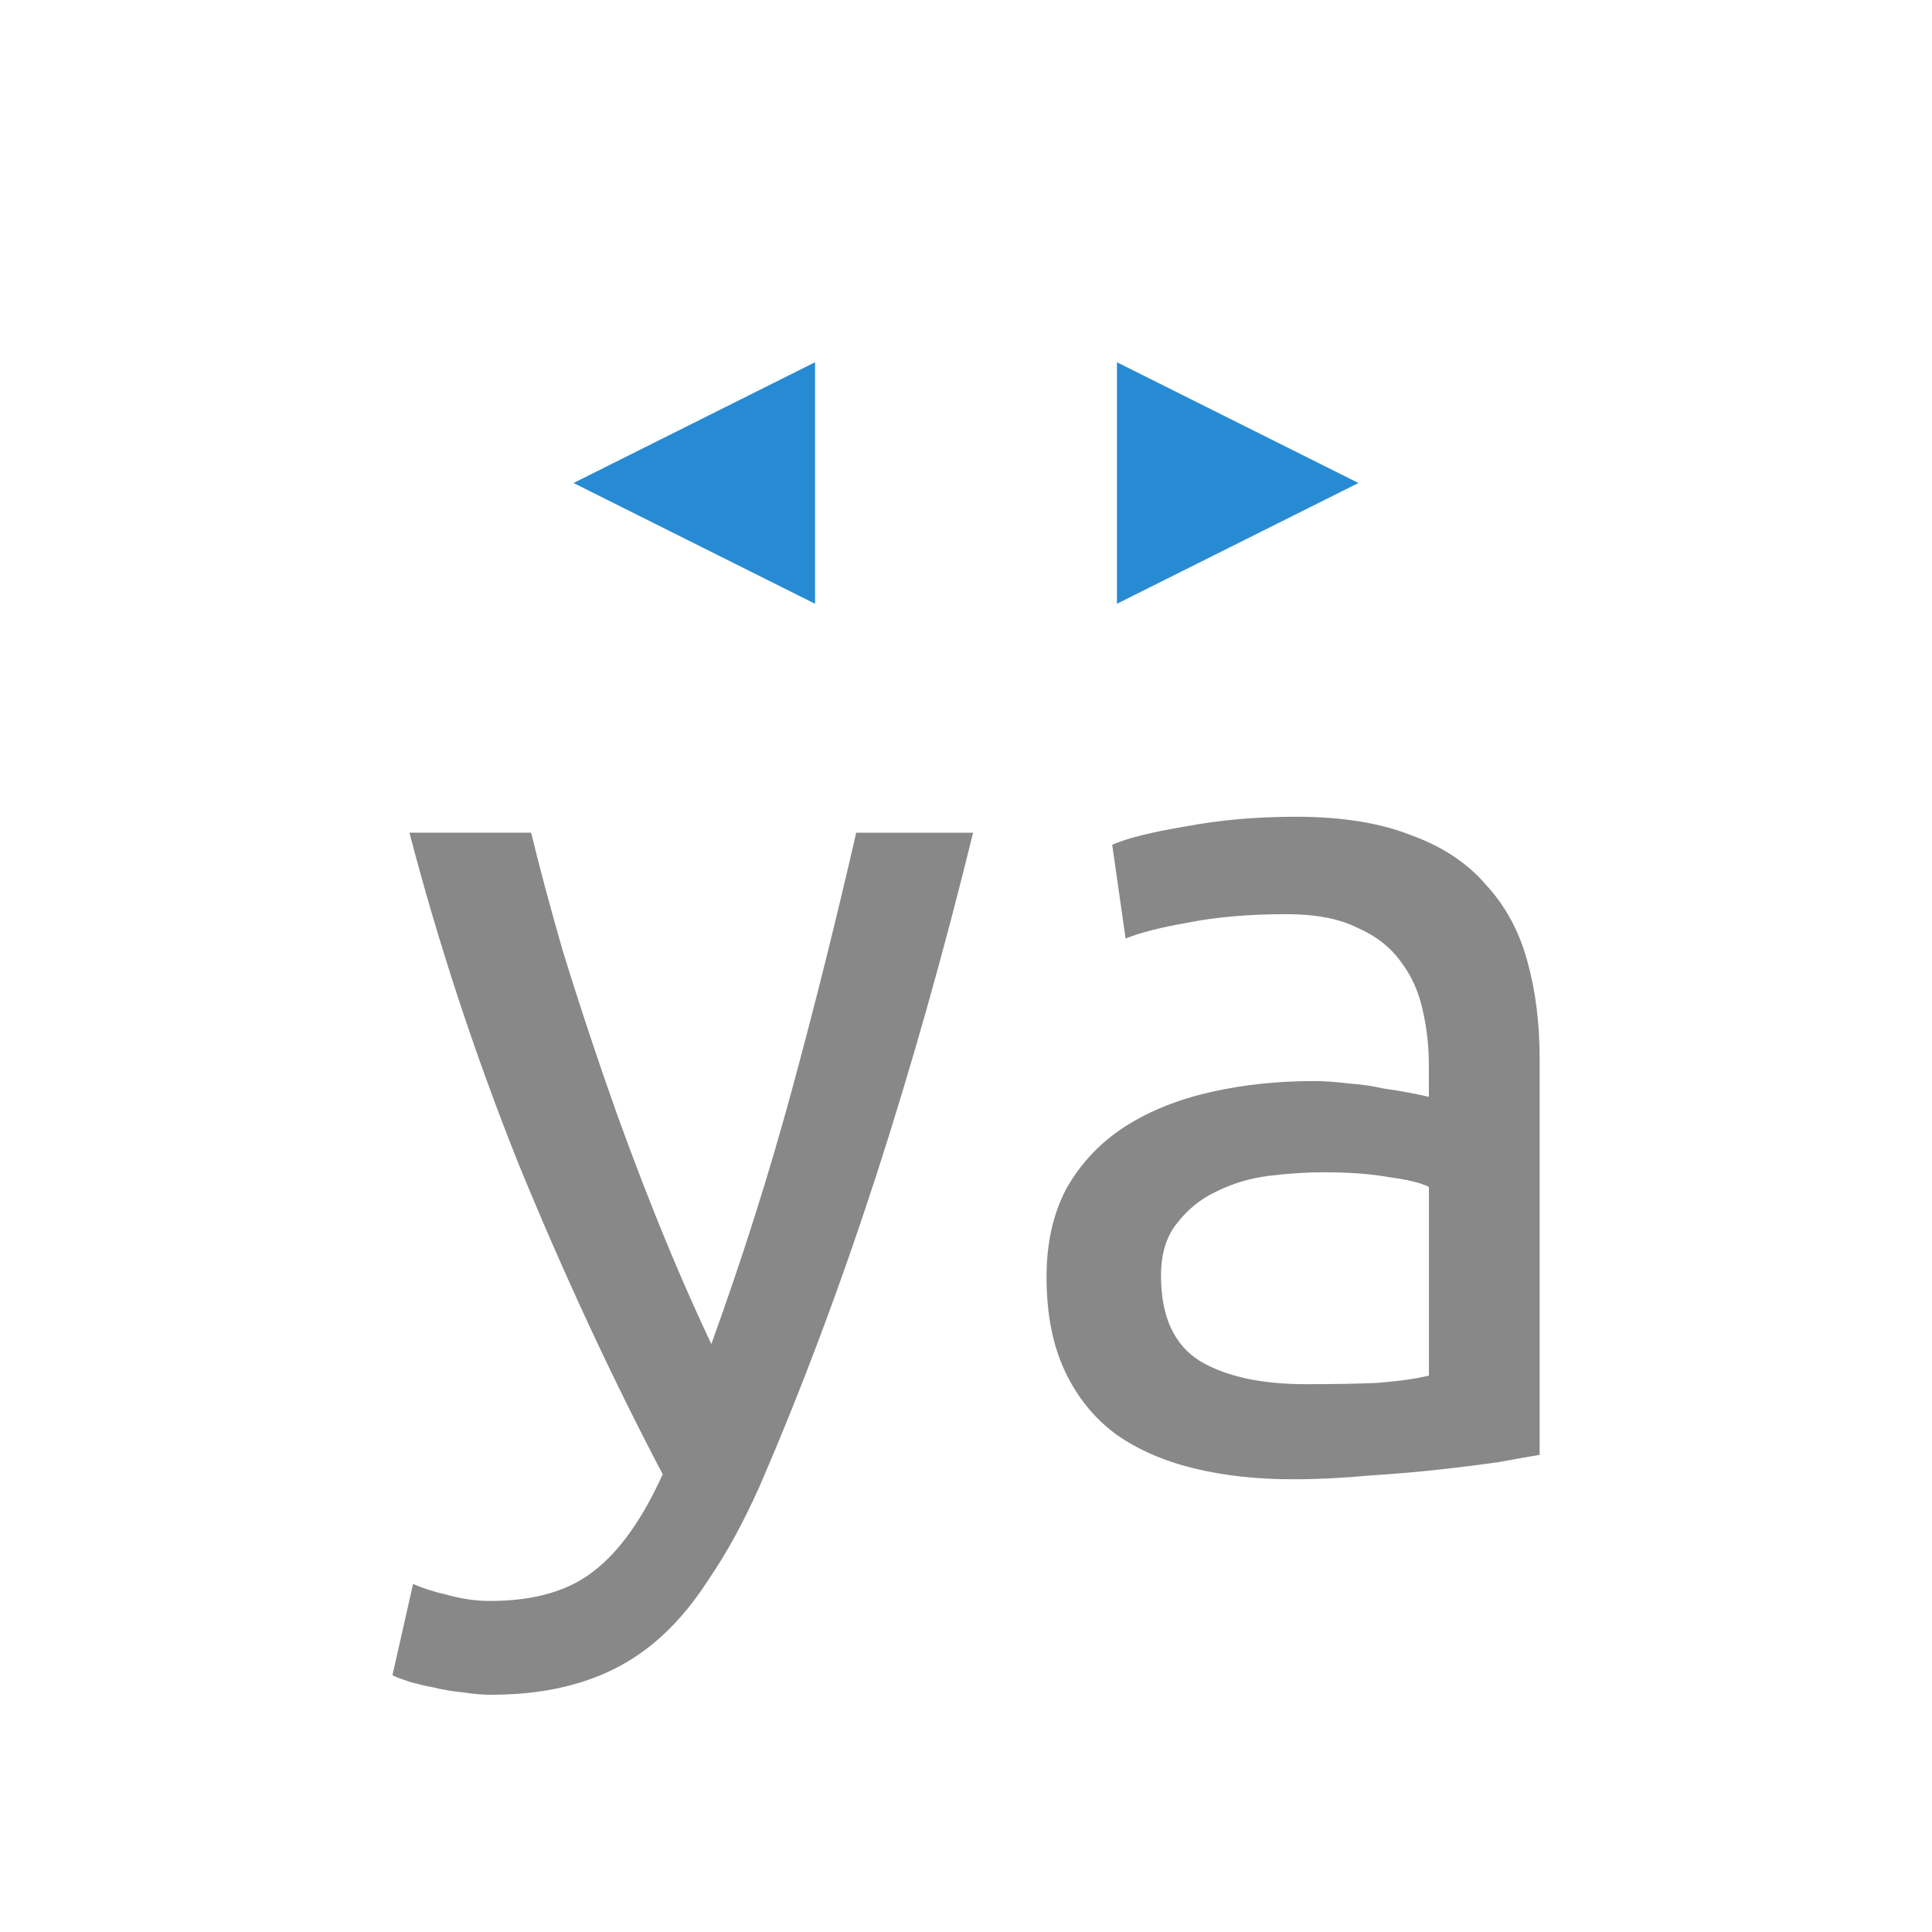 <svg viewBox="0 0 64 64" xmlns="http://www.w3.org/2000/svg">
 <path d="m 13.685 52.47 q 0.444 0.202 1.13 0.362 0.726 0.202 1.412 0.202 2.219 0 3.468 -1.01 1.251 -0.968 2.258 -3.186 -2.542 -4.841 -4.76 -10.245 -2.178 -5.446 -3.63 -11.01 l 4.03 0 q 0.444 1.815 1.049 3.913 0.646 2.097 1.412 4.316 0.766 2.219 1.654 4.437 0.887 2.219 1.856 4.275 1.533 -4.236 2.661 -8.389 1.13 -4.155 2.138 -8.551 l 3.872 0 q -1.453 5.929 -3.227 11.415 -1.774 5.446 -3.832 10.204 -0.807 1.815 -1.694 3.106 -0.848 1.331 -1.896 2.178 -1.049 0.848 -2.379 1.251 -1.291 0.403 -2.938 0.403 -0.444 0 -0.928 -0.08 -0.484 -0.041 -0.968 -0.161 -0.444 -0.08 -0.848 -0.202 -0.362 -0.121 -0.525 -0.202 l 0.685 -3.03 z" style="fill:#888;fill-opacity:1"/>
 <path d="m 43.26 45.853 c 0.887 0 1.668 -0.013 2.34 -0.041 0.699 -0.054 1.277 -0.134 1.735 -0.243 l 0 -6.252 c -0.269 -0.134 -0.713 -0.243 -1.331 -0.323 -0.592 -0.108 -1.318 -0.161 -2.178 -0.161 -0.564 0 -1.169 0.041 -1.815 0.121 -0.618 0.08 -1.197 0.256 -1.735 0.525 -0.512 0.243 -0.941 0.592 -1.291 1.049 -0.349 0.43 -0.525 1.01 -0.525 1.735 0 1.345 0.43 2.286 1.291 2.824 0.861 0.512 2.03 0.766 3.509 0.766 z m -0.323 -18.797 c 1.505 0 2.77 0.202 3.791 0.605 1.049 0.377 1.882 0.928 2.501 1.654 0.646 0.699 1.102 1.546 1.371 2.542 0.269 0.968 0.403 2.043 0.403 3.227 l 0 13.11 c -0.323 0.054 -0.78 0.134 -1.371 0.243 -0.564 0.08 -1.21 0.161 -1.937 0.243 -0.726 0.08 -1.52 0.148 -2.379 0.202 -0.833 0.08 -1.668 0.121 -2.501 0.121 -1.184 0 -2.273 -0.121 -3.267 -0.362 -0.995 -0.243 -1.856 -0.618 -2.581 -1.13 -0.726 -0.538 -1.291 -1.236 -1.694 -2.097 -0.403 -0.861 -0.605 -1.896 -0.605 -3.106 0 -1.156 0.228 -2.151 0.685 -2.984 0.484 -0.833 1.13 -1.505 1.937 -2.02 0.807 -0.512 1.748 -0.887 2.824 -1.13 1.076 -0.243 2.205 -0.362 3.388 -0.362 0.377 0 0.766 0.026 1.169 0.08 0.403 0.026 0.78 0.08 1.13 0.161 0.377 0.054 0.699 0.108 0.968 0.161 0.269 0.054 0.457 0.094 0.564 0.121 l 0 -1.049 c 0 -0.618 -0.067 -1.223 -0.202 -1.815 -0.134 -0.618 -0.377 -1.156 -0.726 -1.614 -0.349 -0.484 -0.833 -0.861 -1.453 -1.13 -0.592 -0.295 -1.371 -0.444 -2.34 -0.444 -1.236 0 -2.325 0.094 -3.267 0.282 -0.915 0.161 -1.6 0.336 -2.058 0.525 l -0.444 -3.106 c 0.484 -0.215 1.291 -0.417 2.42 -0.605 1.13 -0.215 2.353 -0.323 3.67 -0.323 z" style="fill:#888;fill-opacity:1"/>
 <path d="m 45 16 -8 -4 0 8 z" style="fill:#268bd2;opacity:1;fill-opacity:1;stroke:none;fill-rule:nonzero"/>
 <path d="m 19 16 8 -4 0 8 z" style="fill:#268bd2;opacity:1;fill-opacity:1;stroke:none;fill-rule:nonzero"/>
</svg>
